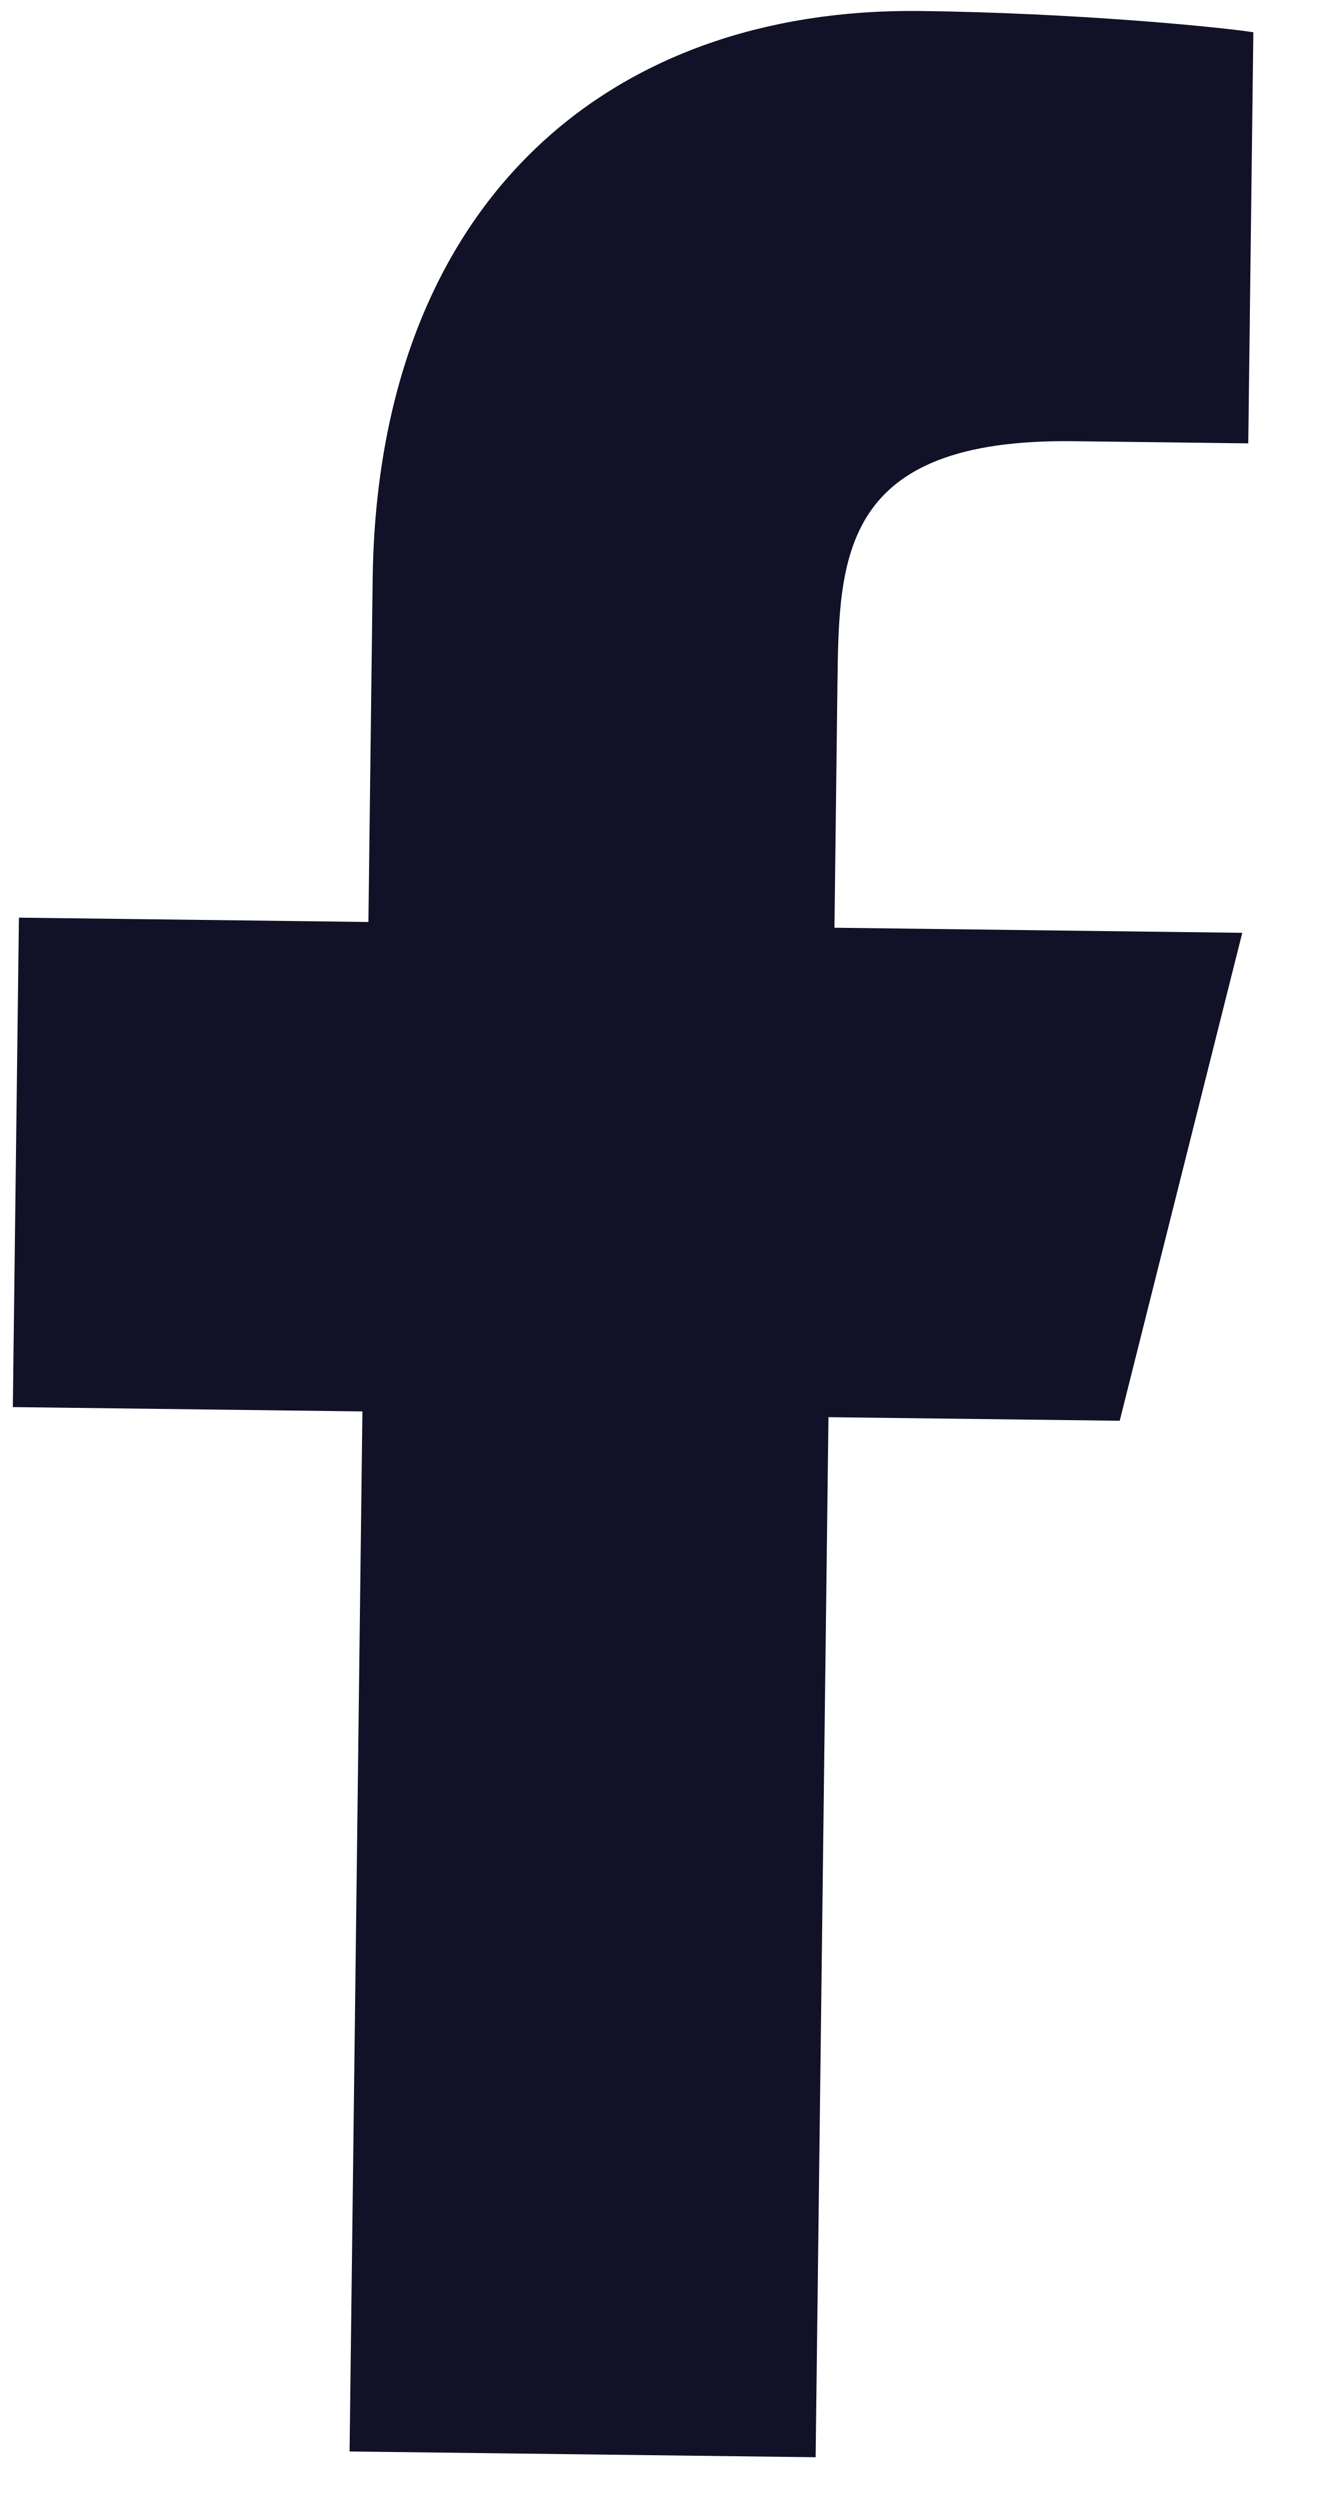 <svg width="16" height="30" viewBox="0 0 16 30" fill="none" xmlns="http://www.w3.org/2000/svg">
<path d="M9.944 17.008L13.44 17.051L14.911 11.195L10.016 11.134L10.052 8.197C10.071 6.685 10.089 5.26 12.886 5.295L14.983 5.321L15.044 0.387C14.589 0.318 12.869 0.154 11.051 0.132C7.254 0.085 4.528 2.485 4.473 6.953L4.422 11.065L0.227 11.013L0.154 16.887L4.35 16.939L4.196 29.421L9.79 29.49L9.944 17.008Z" fill="#111227"/>
</svg>
